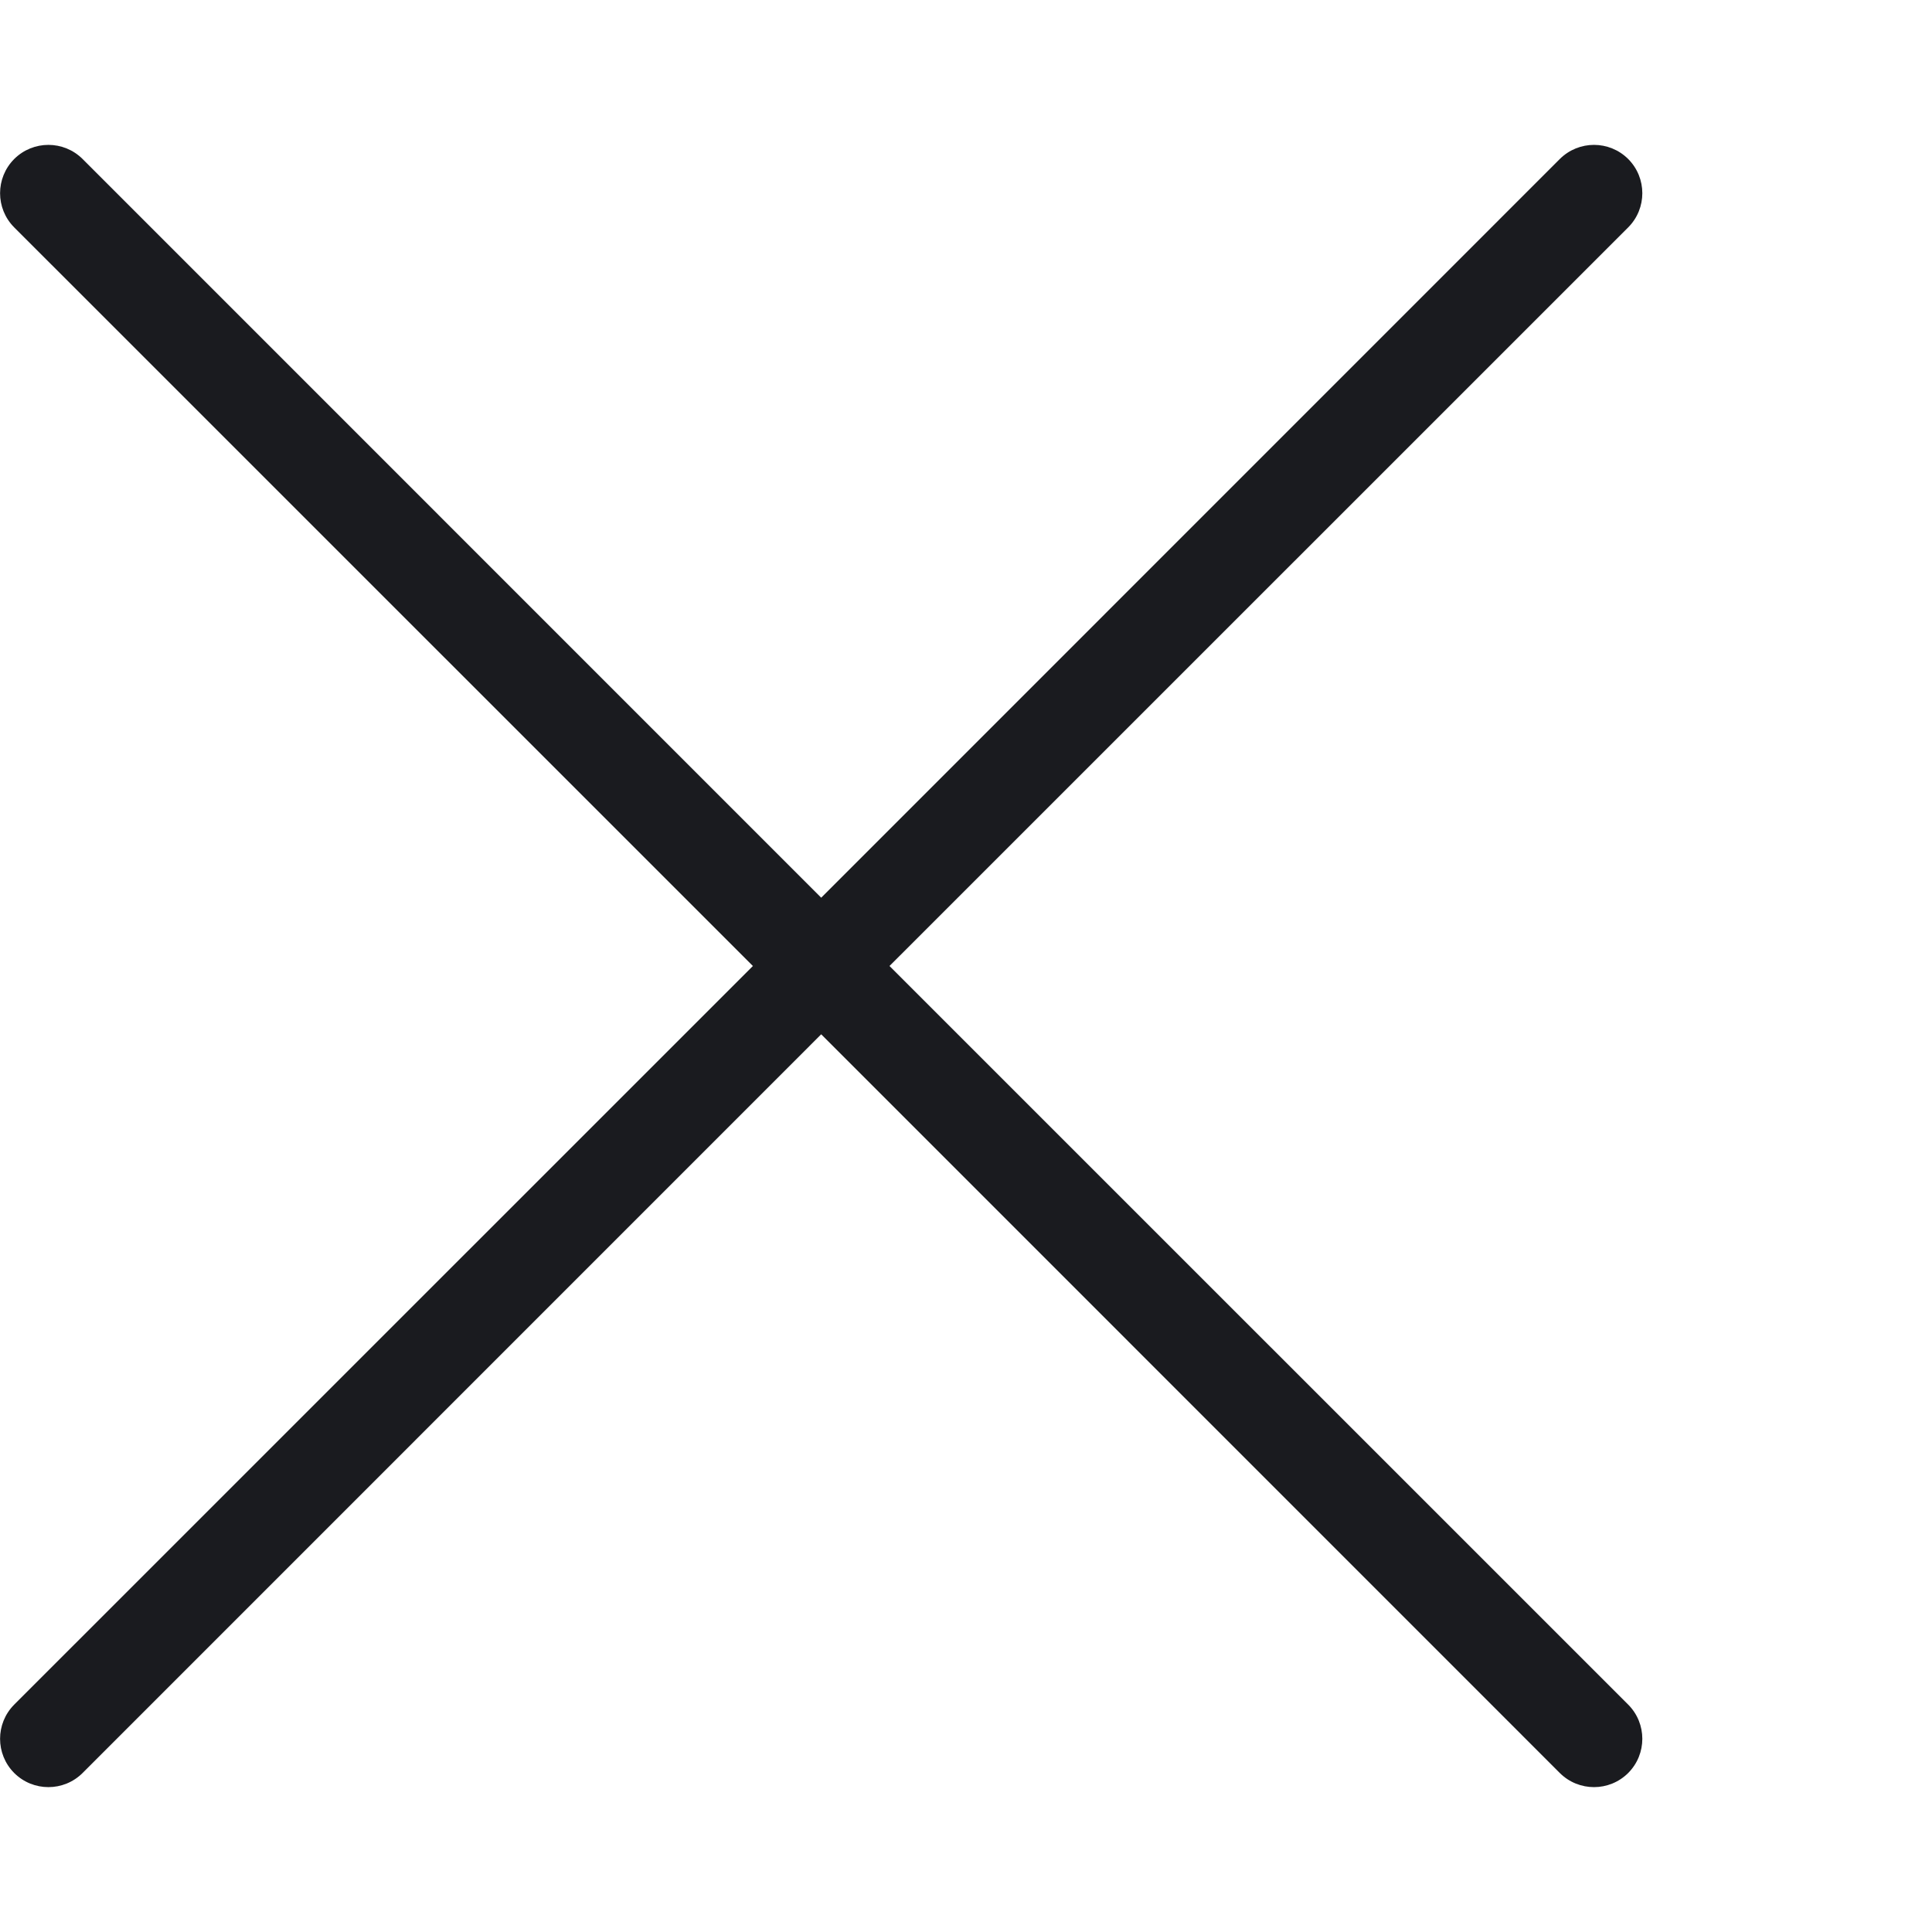 <svg width="20" height="20" viewBox="0 0 20 20" fill="none" xmlns="http://www.w3.org/2000/svg">
<path fill-rule="evenodd" clip-rule="evenodd" d="M0.855 1.646C0.659 1.451 0.343 1.451 0.147 1.646C-0.048 1.842 -0.048 2.158 0.147 2.354L7.794 10L0.147 17.646C-0.048 17.842 -0.048 18.158 0.147 18.354C0.343 18.549 0.659 18.549 0.855 18.354L8.501 10.707L16.147 18.354C16.343 18.549 16.659 18.549 16.855 18.354C17.05 18.158 17.05 17.842 16.855 17.646L9.208 10L16.855 2.354C17.05 2.158 17.05 1.842 16.855 1.646C16.659 1.451 16.343 1.451 16.147 1.646L8.501 9.293L0.855 1.646Z" fill="#1A1B1F"/>
</svg>
